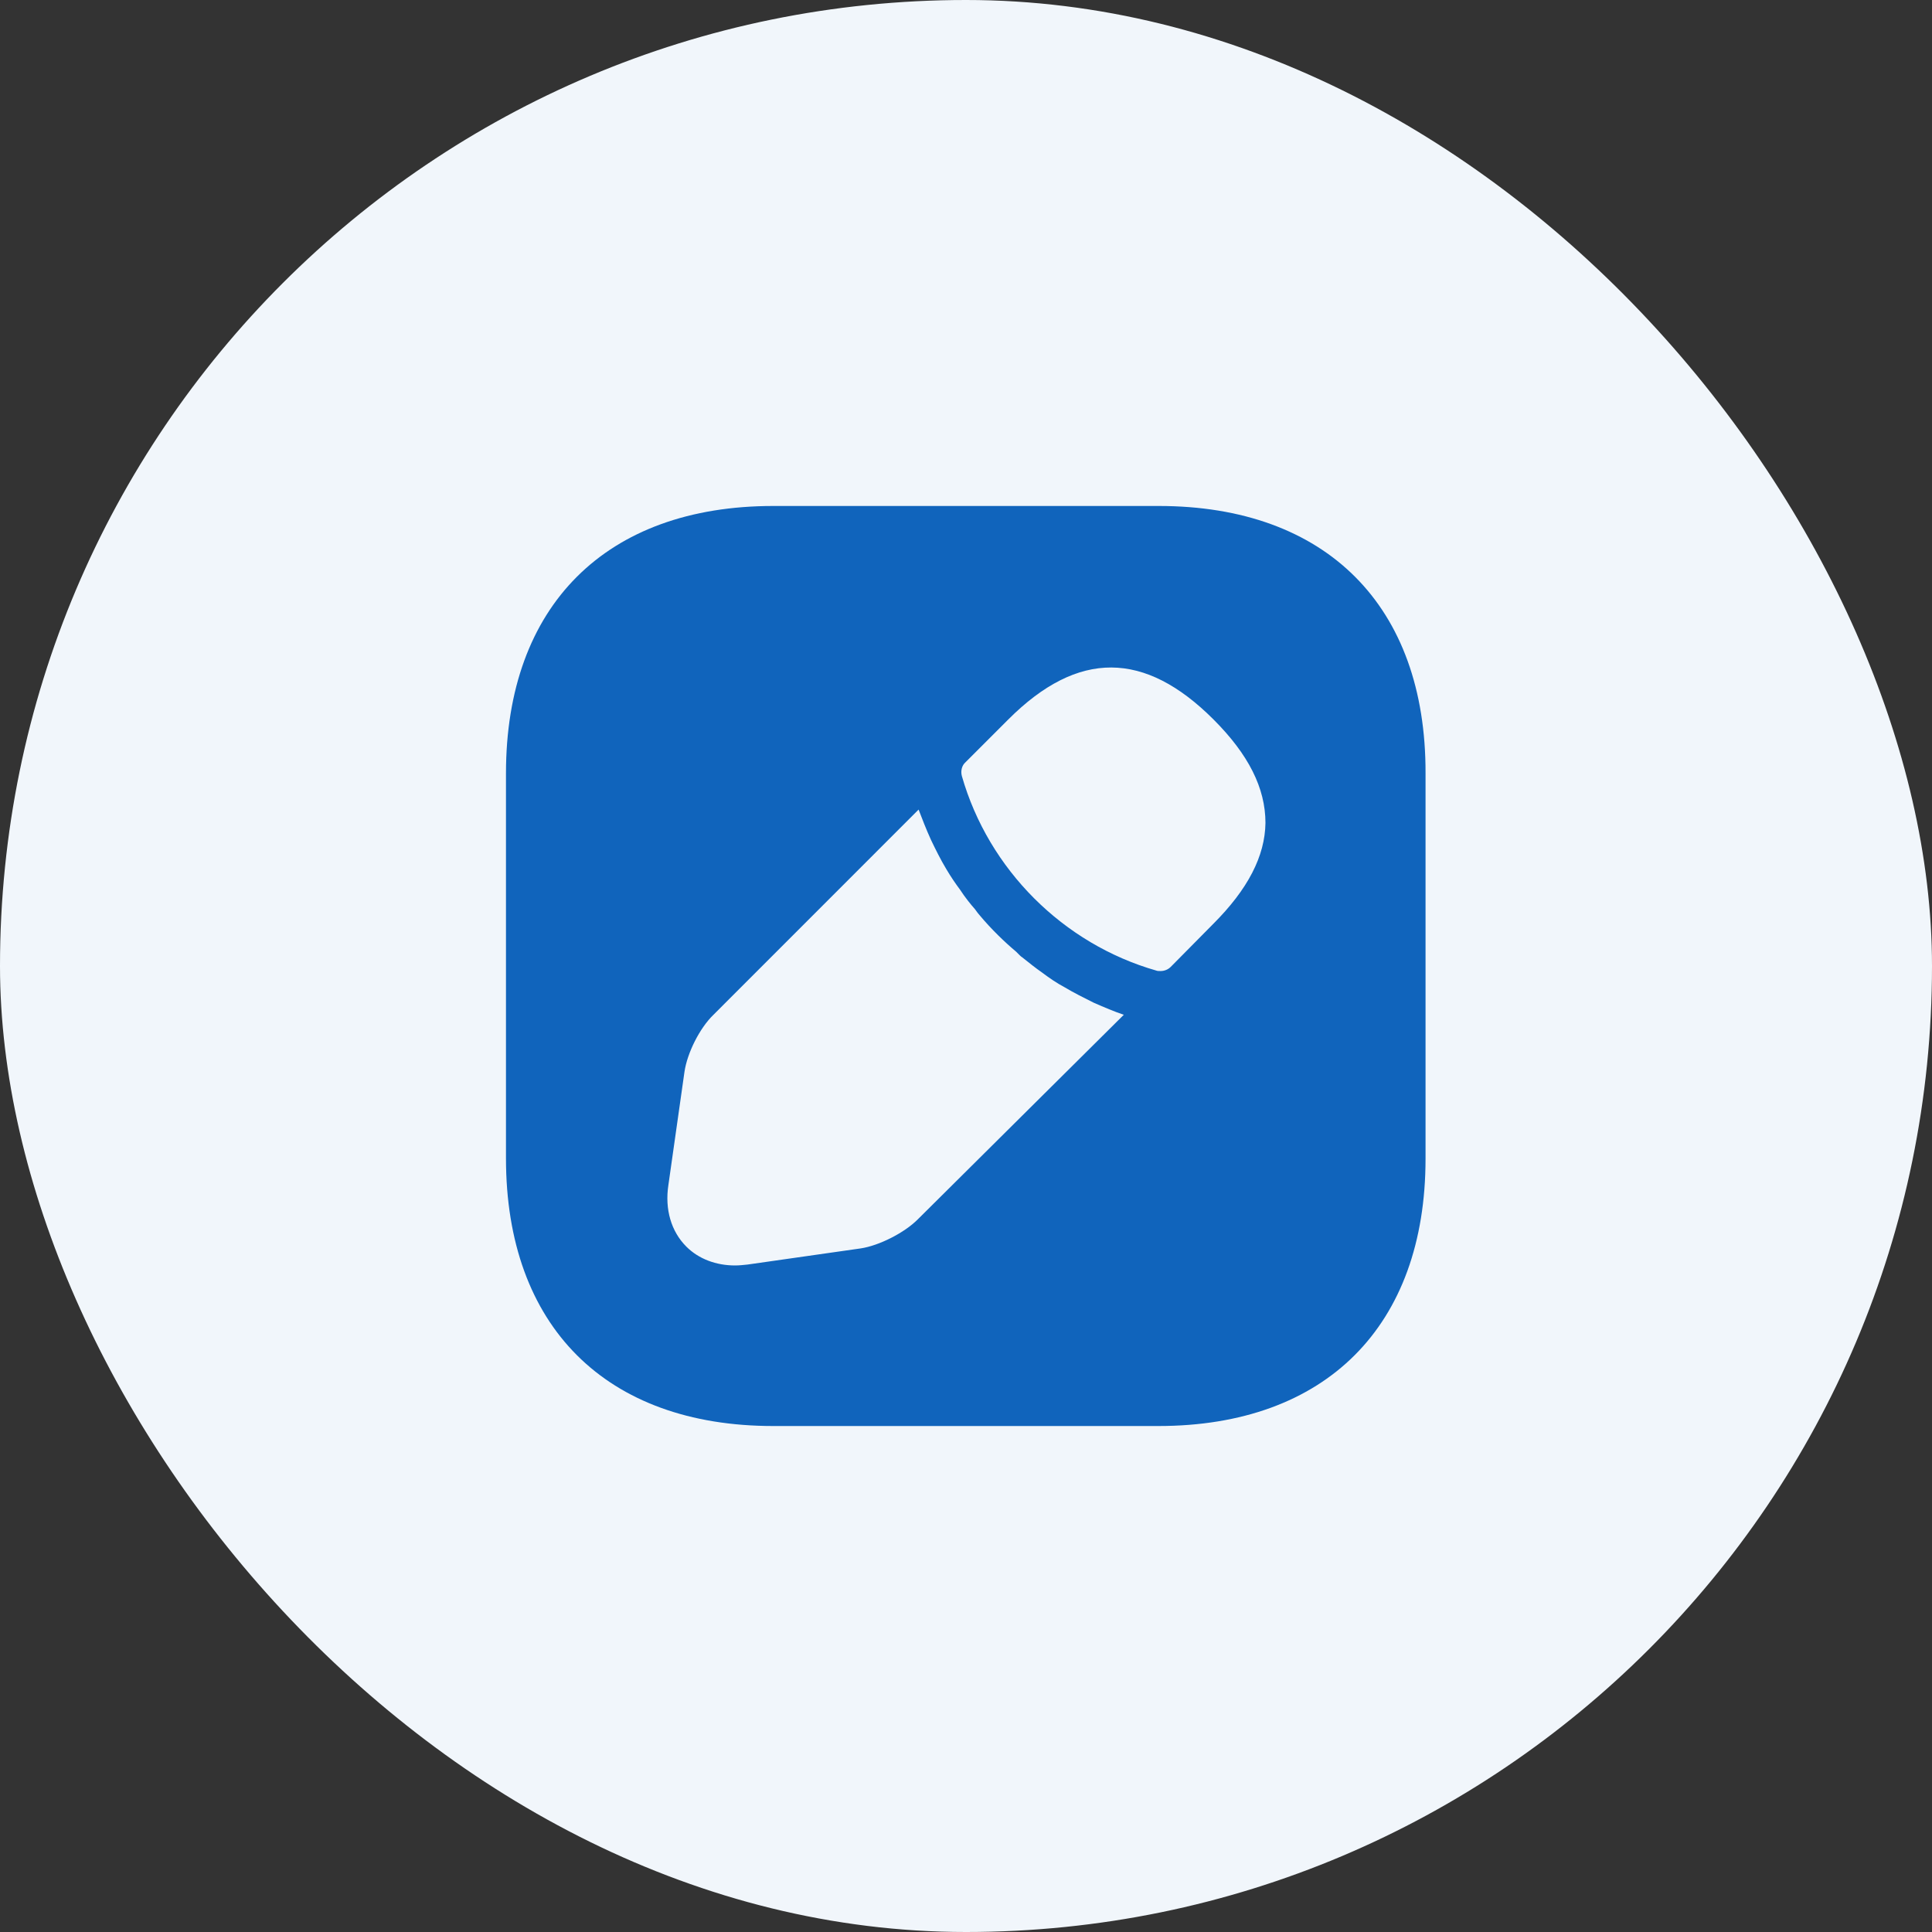 <svg width="28" height="28" viewBox="0 0 28 28" fill="none" xmlns="http://www.w3.org/2000/svg">
<rect x="0" y="0" width="28" height="28" fill="#333333" stroke="none"/>
<rect width="28" height="28" rx="14" fill="#F1F6FB"/>
<path d="M16.793 7.333H11.207C8.78 7.333 7.333 8.78 7.333 11.207V16.787C7.333 19.22 8.78 20.667 11.207 20.667H16.787C19.213 20.667 20.66 19.22 20.66 16.793V11.207C20.667 8.78 19.22 7.333 16.793 7.333ZM13.3 17.673C13.107 17.867 12.74 18.053 12.473 18.093L10.833 18.327C10.773 18.333 10.713 18.34 10.653 18.34C10.38 18.34 10.127 18.247 9.947 18.067C9.727 17.847 9.633 17.527 9.687 17.173L9.92 15.533C9.96 15.26 10.14 14.9 10.34 14.707L13.313 11.733C13.367 11.873 13.42 12.013 13.493 12.173C13.56 12.313 13.633 12.46 13.713 12.593C13.78 12.707 13.853 12.813 13.913 12.893C13.987 13.007 14.073 13.113 14.127 13.173C14.16 13.22 14.187 13.253 14.2 13.267C14.367 13.467 14.56 13.653 14.727 13.793C14.773 13.84 14.8 13.867 14.813 13.873C14.913 13.953 15.013 14.033 15.1 14.093C15.207 14.173 15.313 14.247 15.427 14.307C15.56 14.387 15.707 14.46 15.853 14.533C16.007 14.6 16.147 14.66 16.287 14.707L13.3 17.673ZM17.58 13.393L16.967 14.013C16.927 14.053 16.873 14.073 16.82 14.073C16.8 14.073 16.773 14.073 16.76 14.067C15.407 13.68 14.327 12.6 13.94 11.247C13.92 11.173 13.94 11.093 13.993 11.047L14.613 10.427C15.627 9.413 16.593 9.433 17.587 10.427C18.093 10.933 18.34 11.42 18.34 11.927C18.333 12.407 18.087 12.887 17.58 13.393Z" fill="#1064BC"/>
</svg>
